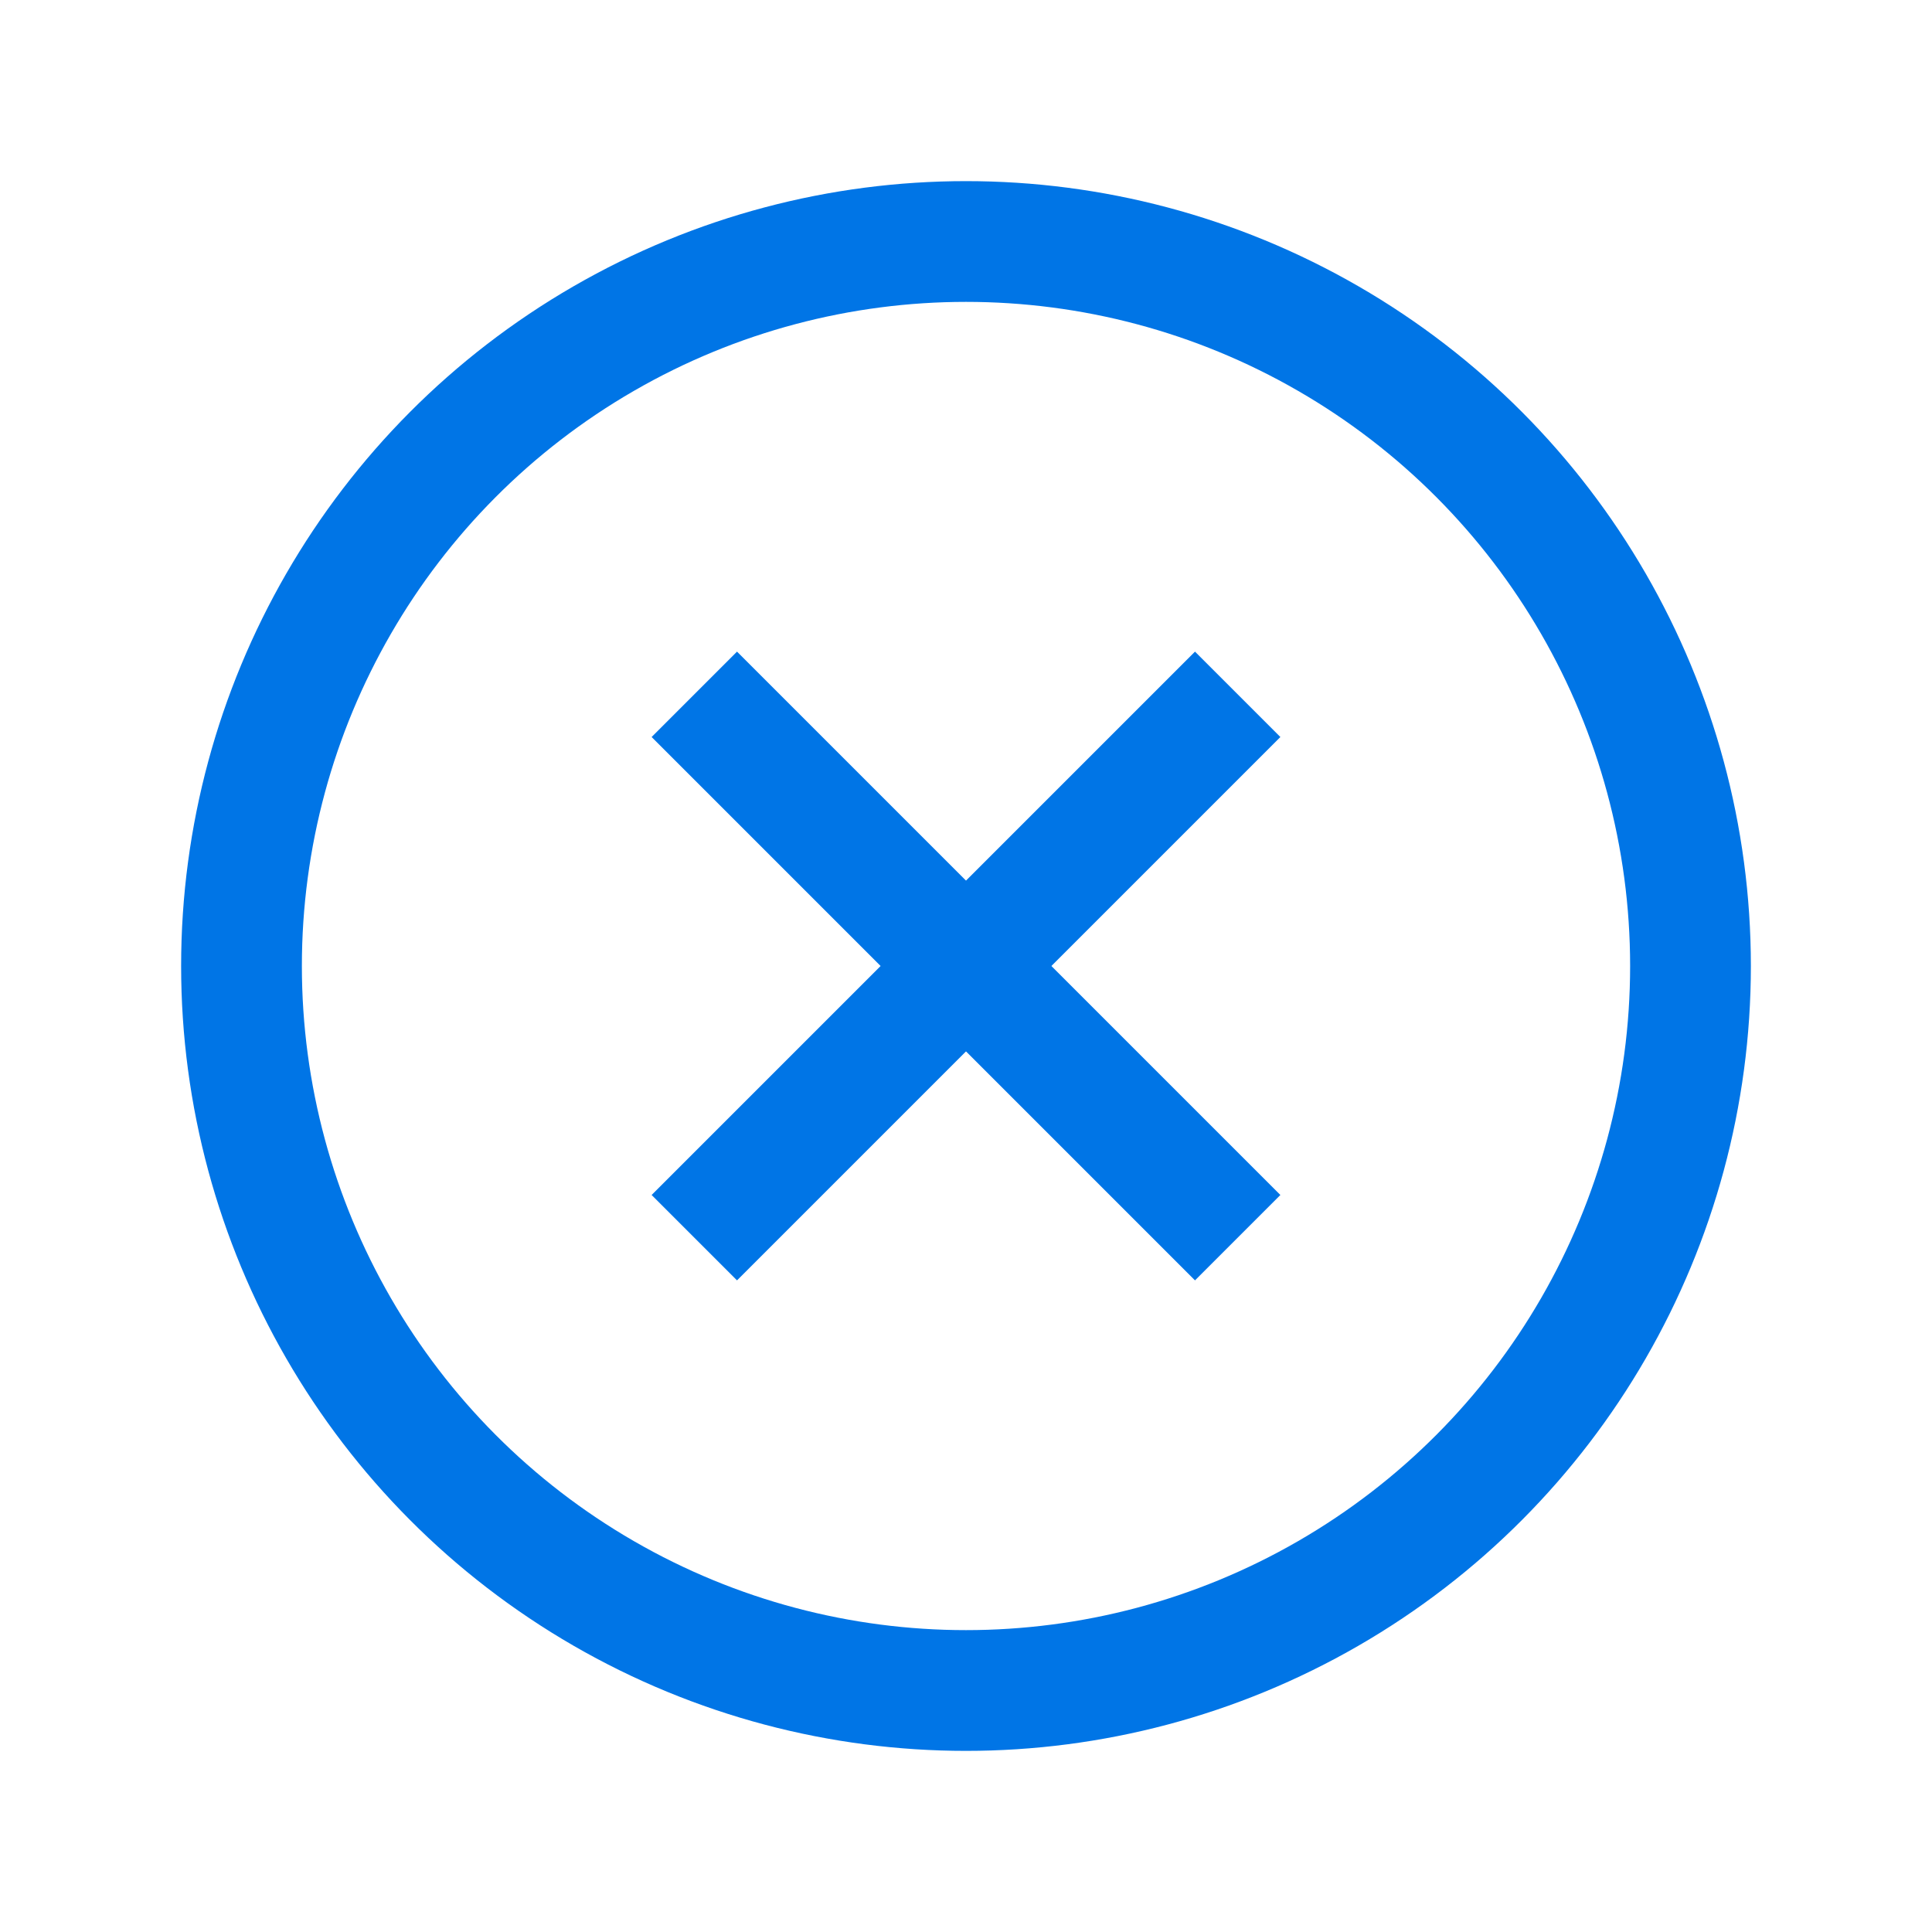 <!DOCTYPE svg PUBLIC "-//W3C//DTD SVG 1.1//EN" "http://www.w3.org/Graphics/SVG/1.1/DTD/svg11.dtd">
<!-- Uploaded to: SVG Repo, www.svgrepo.com, Transformed by: SVG Repo Mixer Tools -->
<svg version="1.1" id="Layer_1" xmlns="http://www.w3.org/2000/svg" xmlns:xlink="http://www.w3.org/1999/xlink" viewBox="0 0 32 32" enable-background="new 0 0 32 32" xml:space="preserve" width="800px" height="800px" fill="#0075e6">
<g id="SVGRepo_bgCarrier" stroke-width="0"/>
<g id="SVGRepo_tracerCarrier" stroke-linecap="round" stroke-linejoin="round"/>
<g id="SVGRepo_iconCarrier"> <circle fill="none" stroke="#0075e6" stroke-width="2" stroke-miterlimit="10" cx="16" cy="16" r="12"/> <line fill="none" stroke="#0075e6" stroke-width="2" stroke-miterlimit="10" x1="11.5" y1="11.5" x2="20.5" y2="20.5"/> <line fill="none" stroke="#0075e6" stroke-width="2" stroke-miterlimit="10" x1="20.5" y1="11.5" x2="11.5" y2="20.5"/> </g>
</svg>